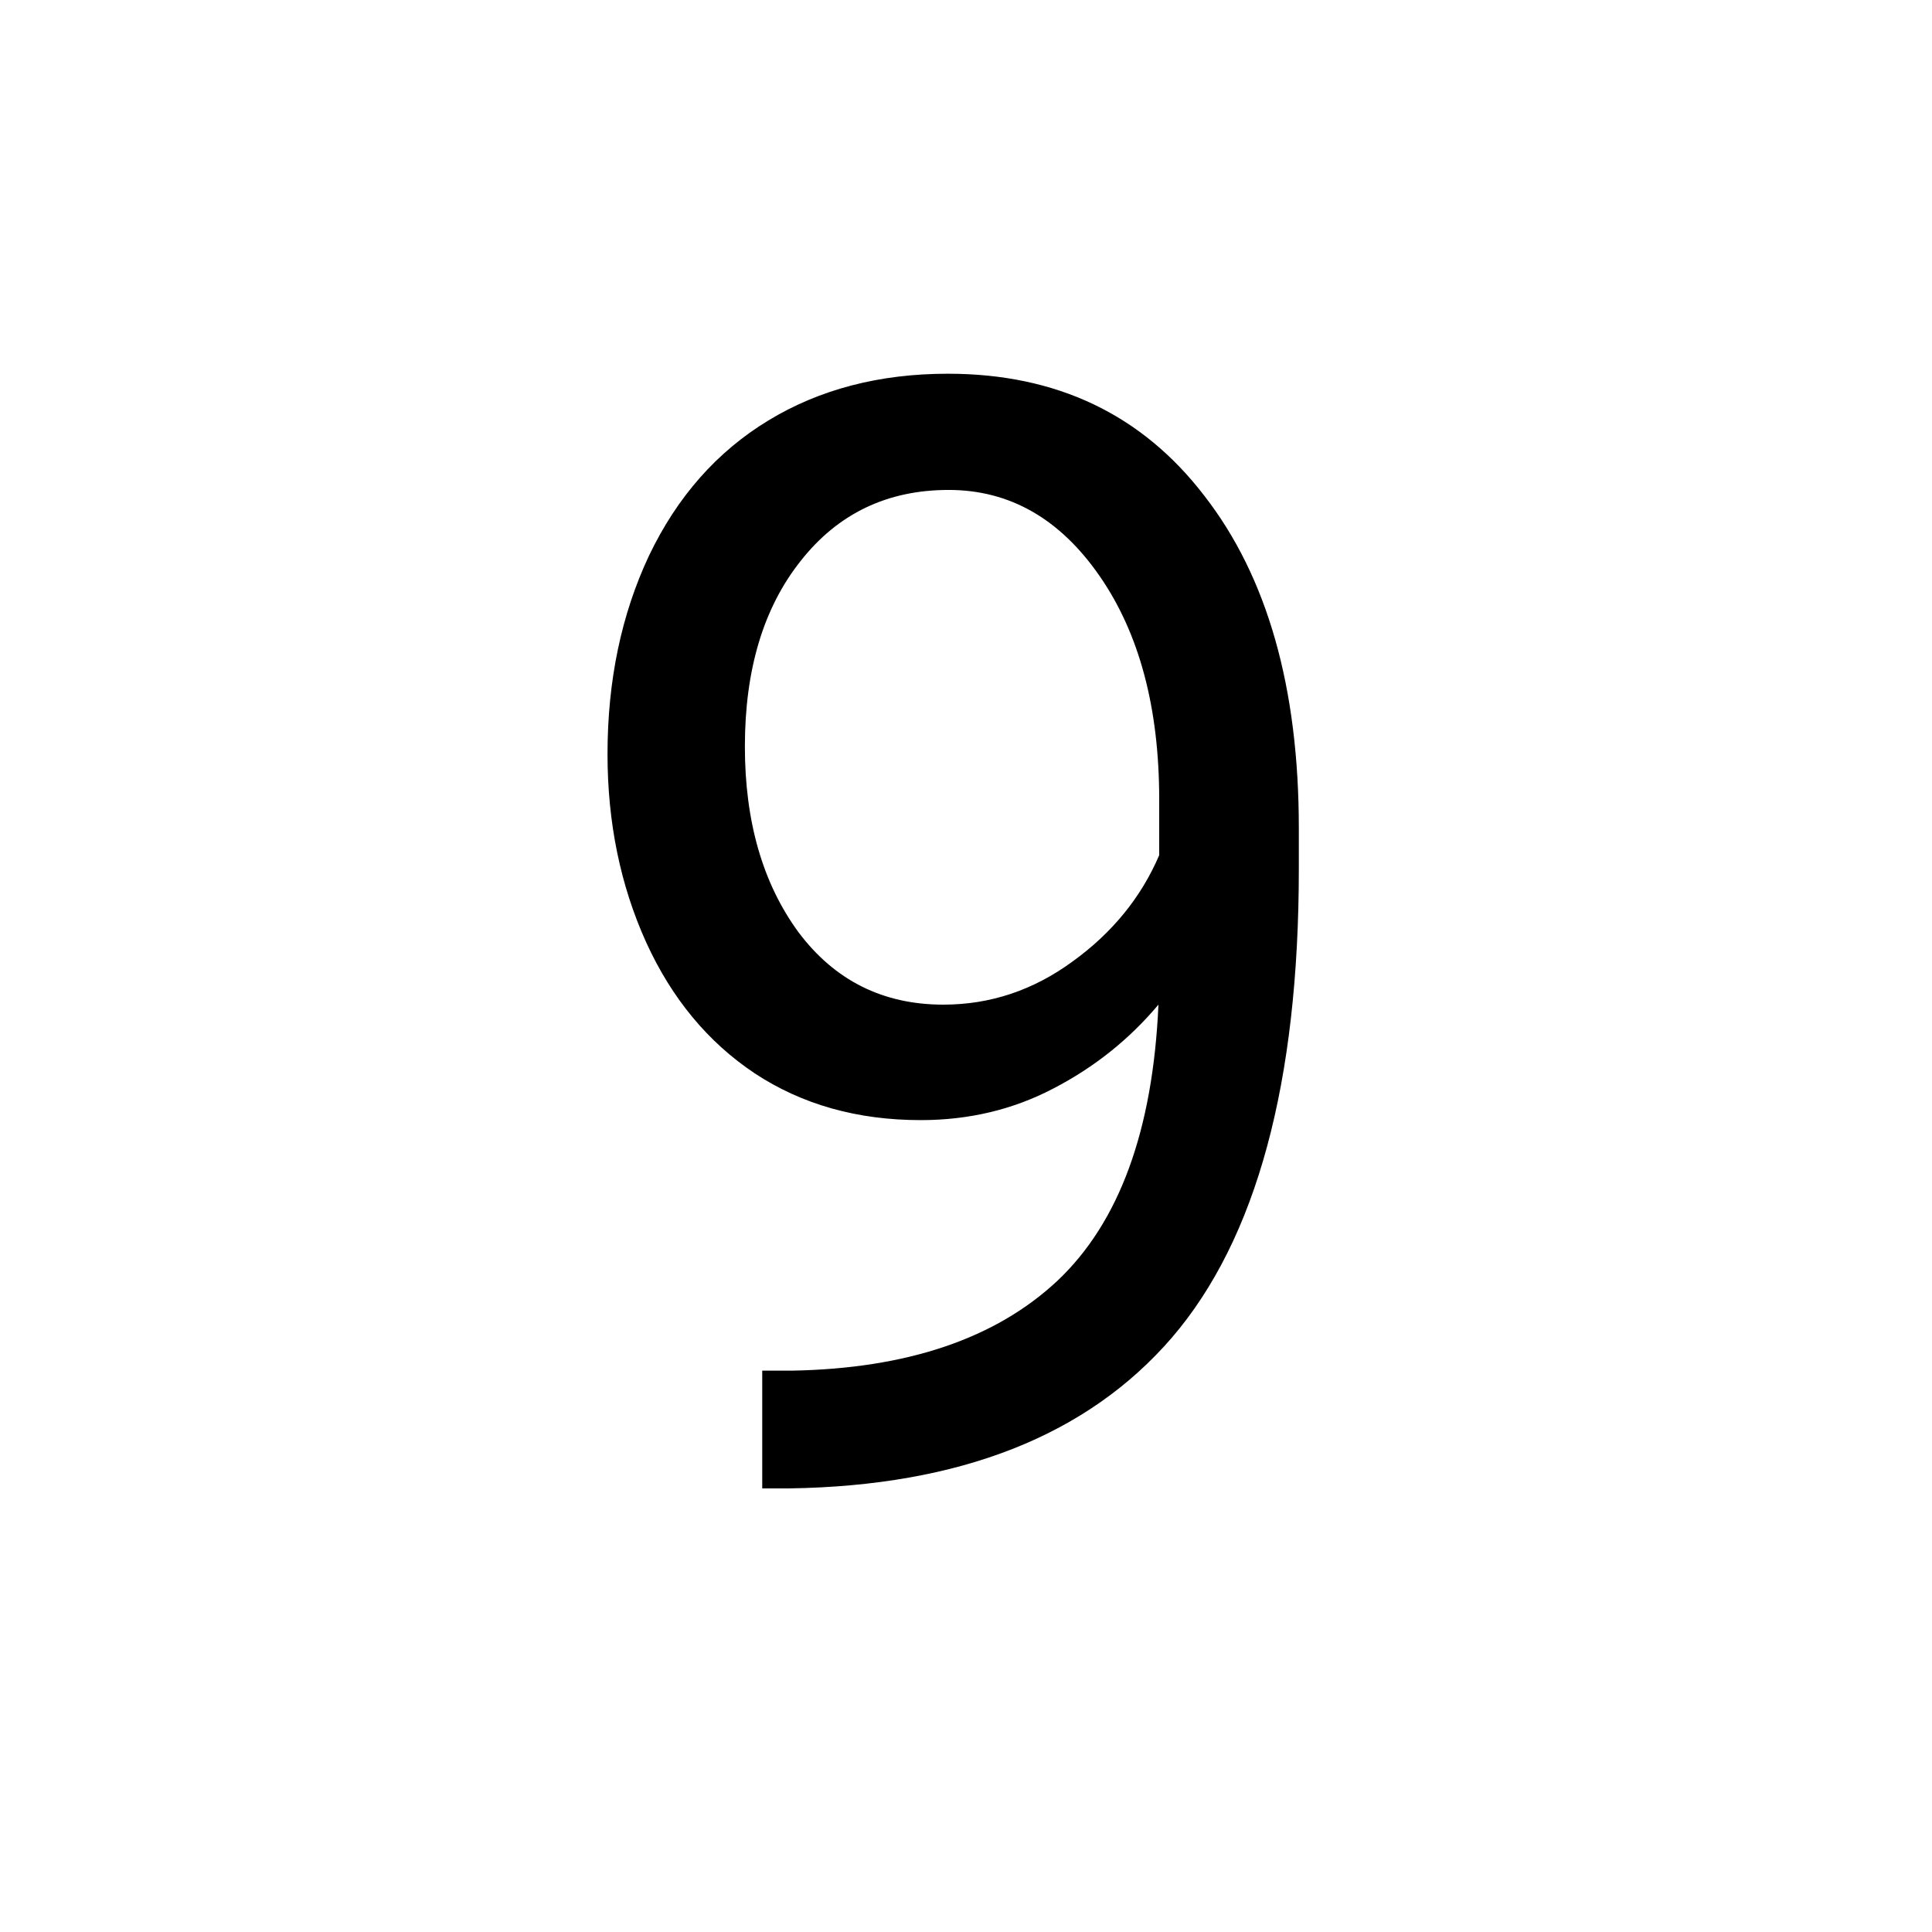 <svg width="100" height="100" viewBox="0 0 100 100" fill="none" xmlns="http://www.w3.org/2000/svg">
    <path d="M59.961 52C58.45 53.797 56.641 55.242 54.531 56.336C52.448 57.43 50.156 57.977 47.656 57.977C44.375 57.977 41.51 57.169 39.062 55.555C36.641 53.94 34.766 51.675 33.438 48.758C32.109 45.815 31.445 42.573 31.445 39.031C31.445 35.229 32.161 31.805 33.594 28.758C35.052 25.711 37.109 23.38 39.766 21.766C42.422 20.151 45.521 19.344 49.062 19.344C54.688 19.344 59.115 21.453 62.344 25.672C65.599 29.865 67.227 35.594 67.227 42.859V44.969C67.227 56.036 65.039 64.122 60.664 69.227C56.289 74.305 49.688 76.909 40.859 77.039H39.453V70.945H40.977C46.94 70.841 51.523 69.292 54.727 66.297C57.93 63.276 59.675 58.51 59.961 52ZM48.828 52C51.25 52 53.477 51.258 55.508 49.773C57.565 48.289 59.062 46.453 60 44.266V41.375C60 36.635 58.971 32.781 56.914 29.812C54.857 26.844 52.253 25.359 49.102 25.359C45.925 25.359 43.372 26.583 41.445 29.031C39.518 31.453 38.555 34.656 38.555 38.641C38.555 42.521 39.479 45.724 41.328 48.25C43.203 50.75 45.703 52 48.828 52Z" fill="black"/>
</svg>
